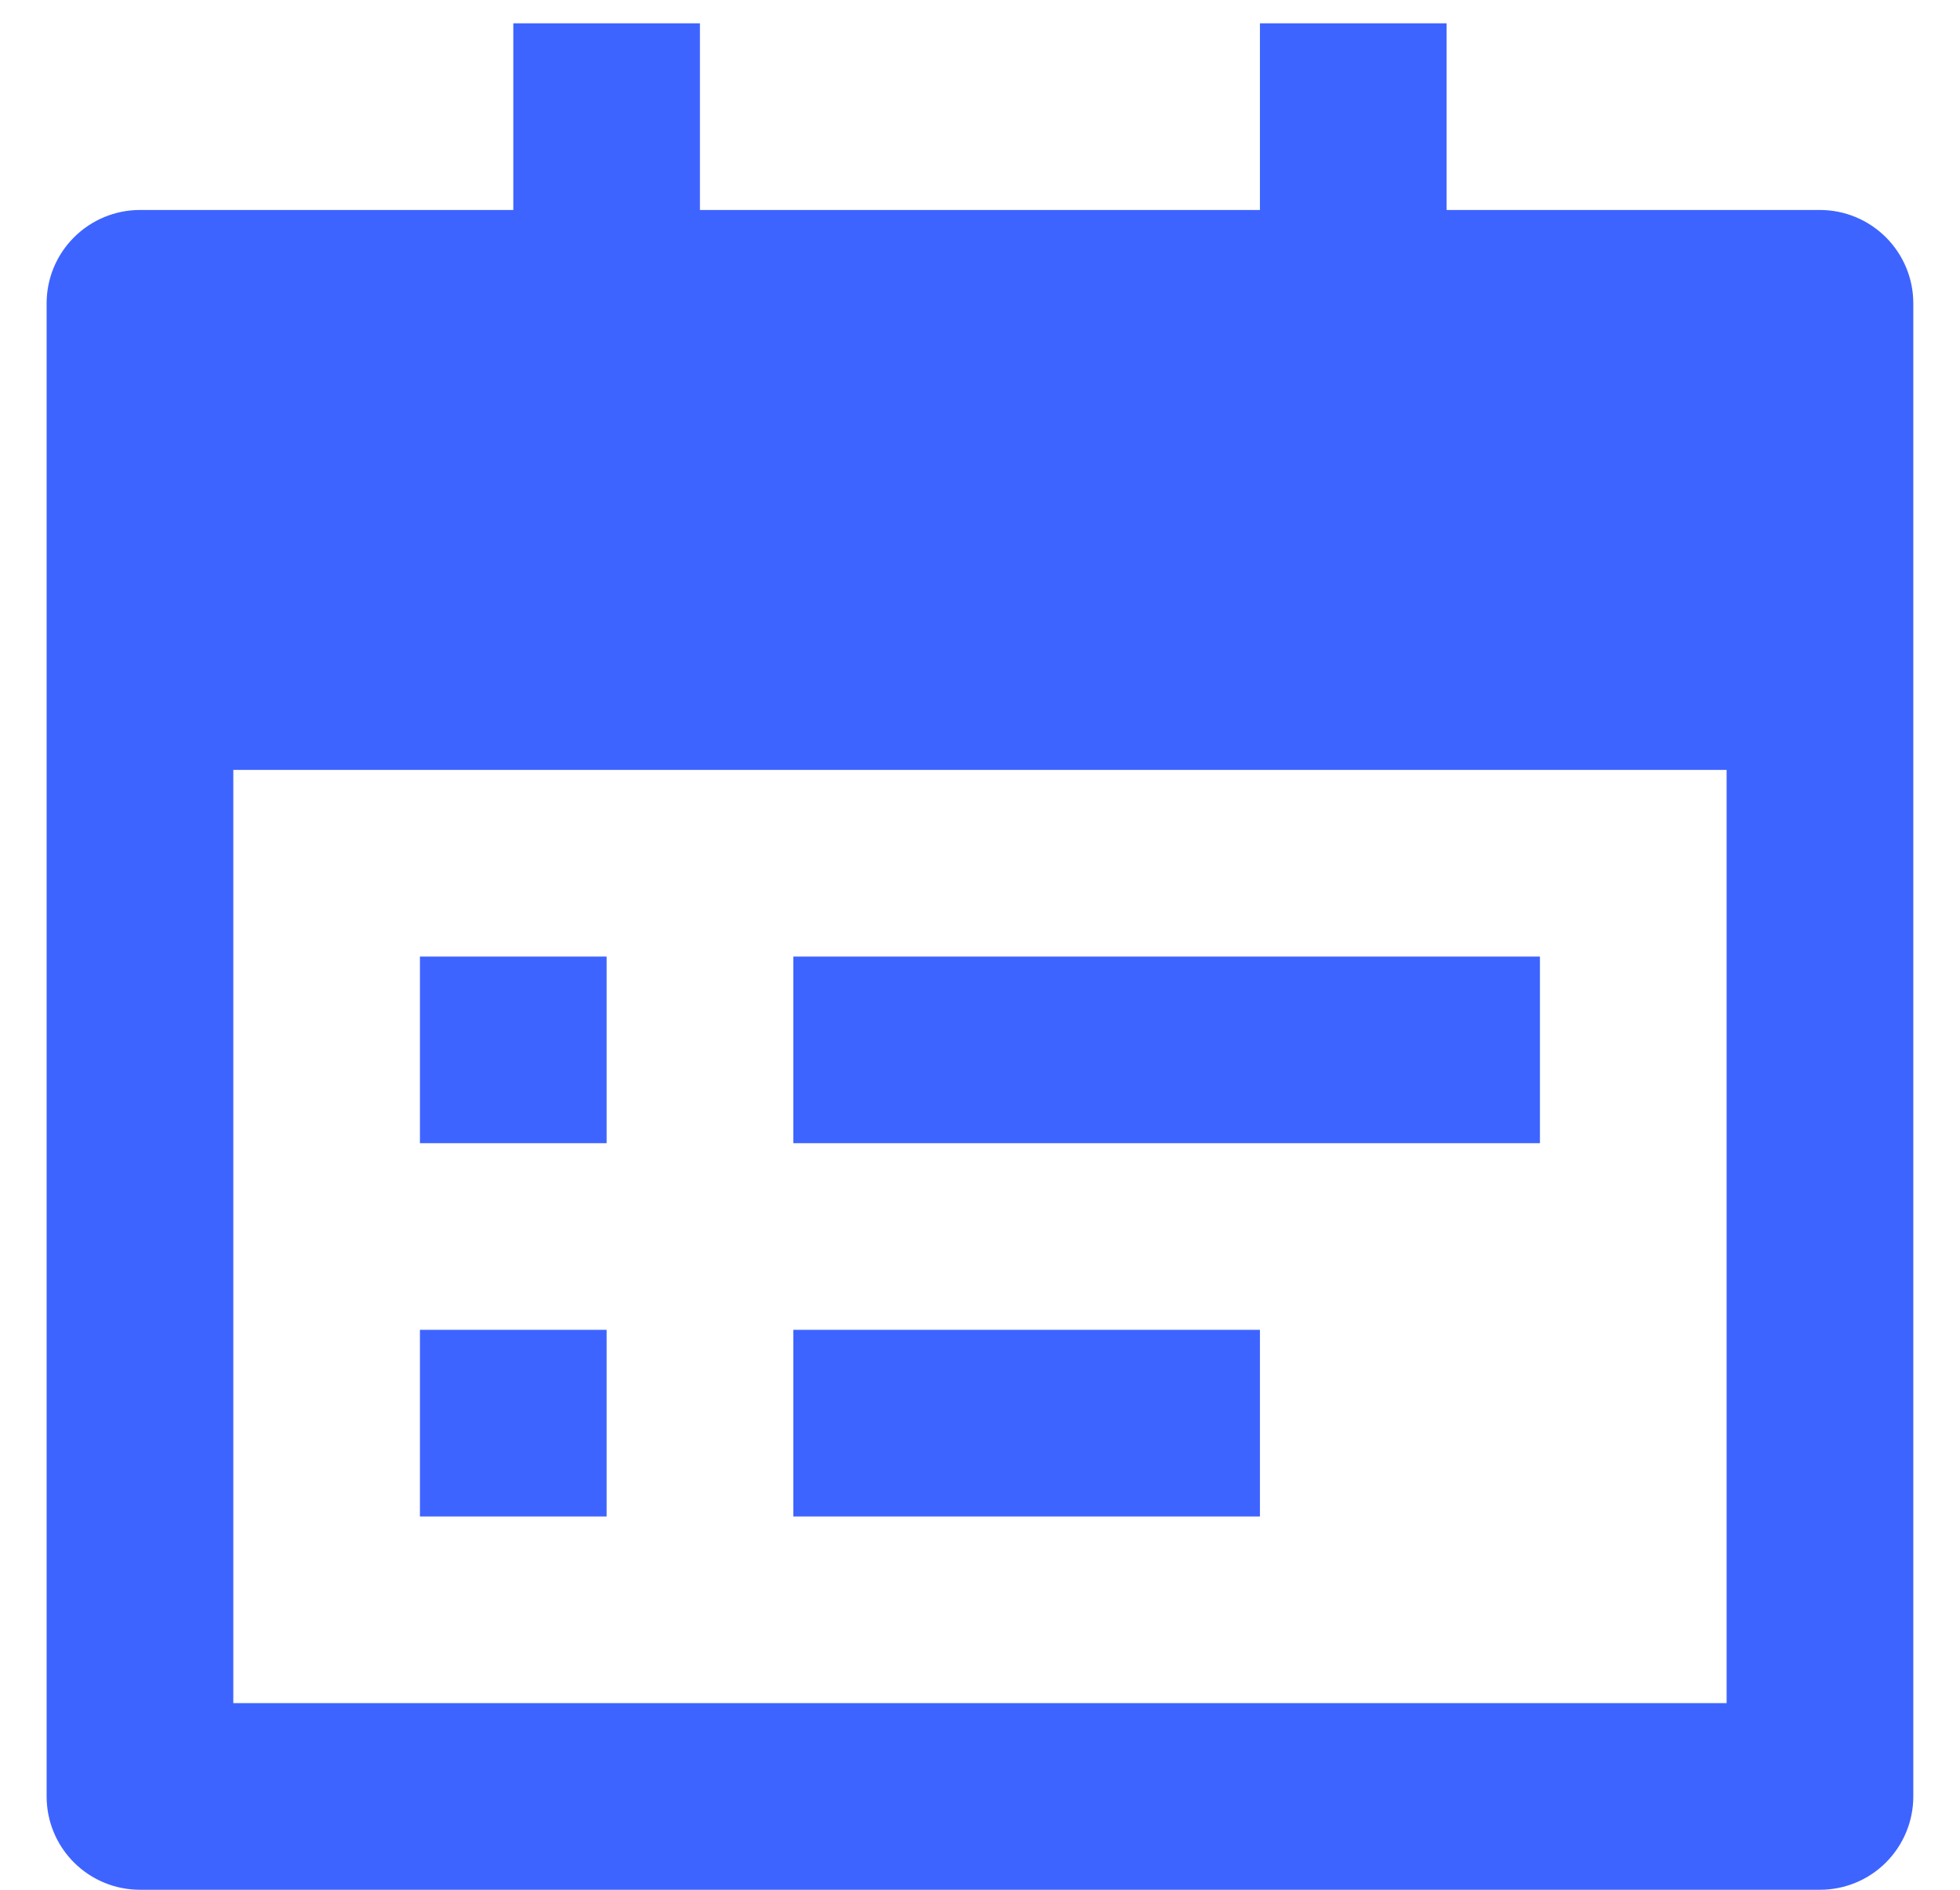 <svg width="28" height="27" viewBox="0 0 28 27" fill="none" xmlns="http://www.w3.org/2000/svg">
<path d="M20.666 3H25.999C26.353 3 26.692 3.141 26.942 3.391C27.192 3.641 27.333 3.98 27.333 4.333V25.667C27.333 26.02 27.192 26.36 26.942 26.61C26.692 26.86 26.353 27 25.999 27H1.999C1.646 27 1.307 26.86 1.057 26.61C0.806 26.36 0.666 26.02 0.666 25.667V4.333C0.666 3.98 0.806 3.641 1.057 3.391C1.307 3.141 1.646 3 1.999 3H7.333V0.333H9.999V3H17.999V0.333H20.666V3ZM3.333 11V24.333H24.666V11H3.333ZM5.999 13.667H8.666V16.333H5.999V13.667ZM5.999 19H8.666V21.667H5.999V19ZM11.333 13.667H21.999V16.333H11.333V13.667ZM11.333 19H17.999V21.667H11.333V19Z" fill="#3E64FF"/>
</svg>
